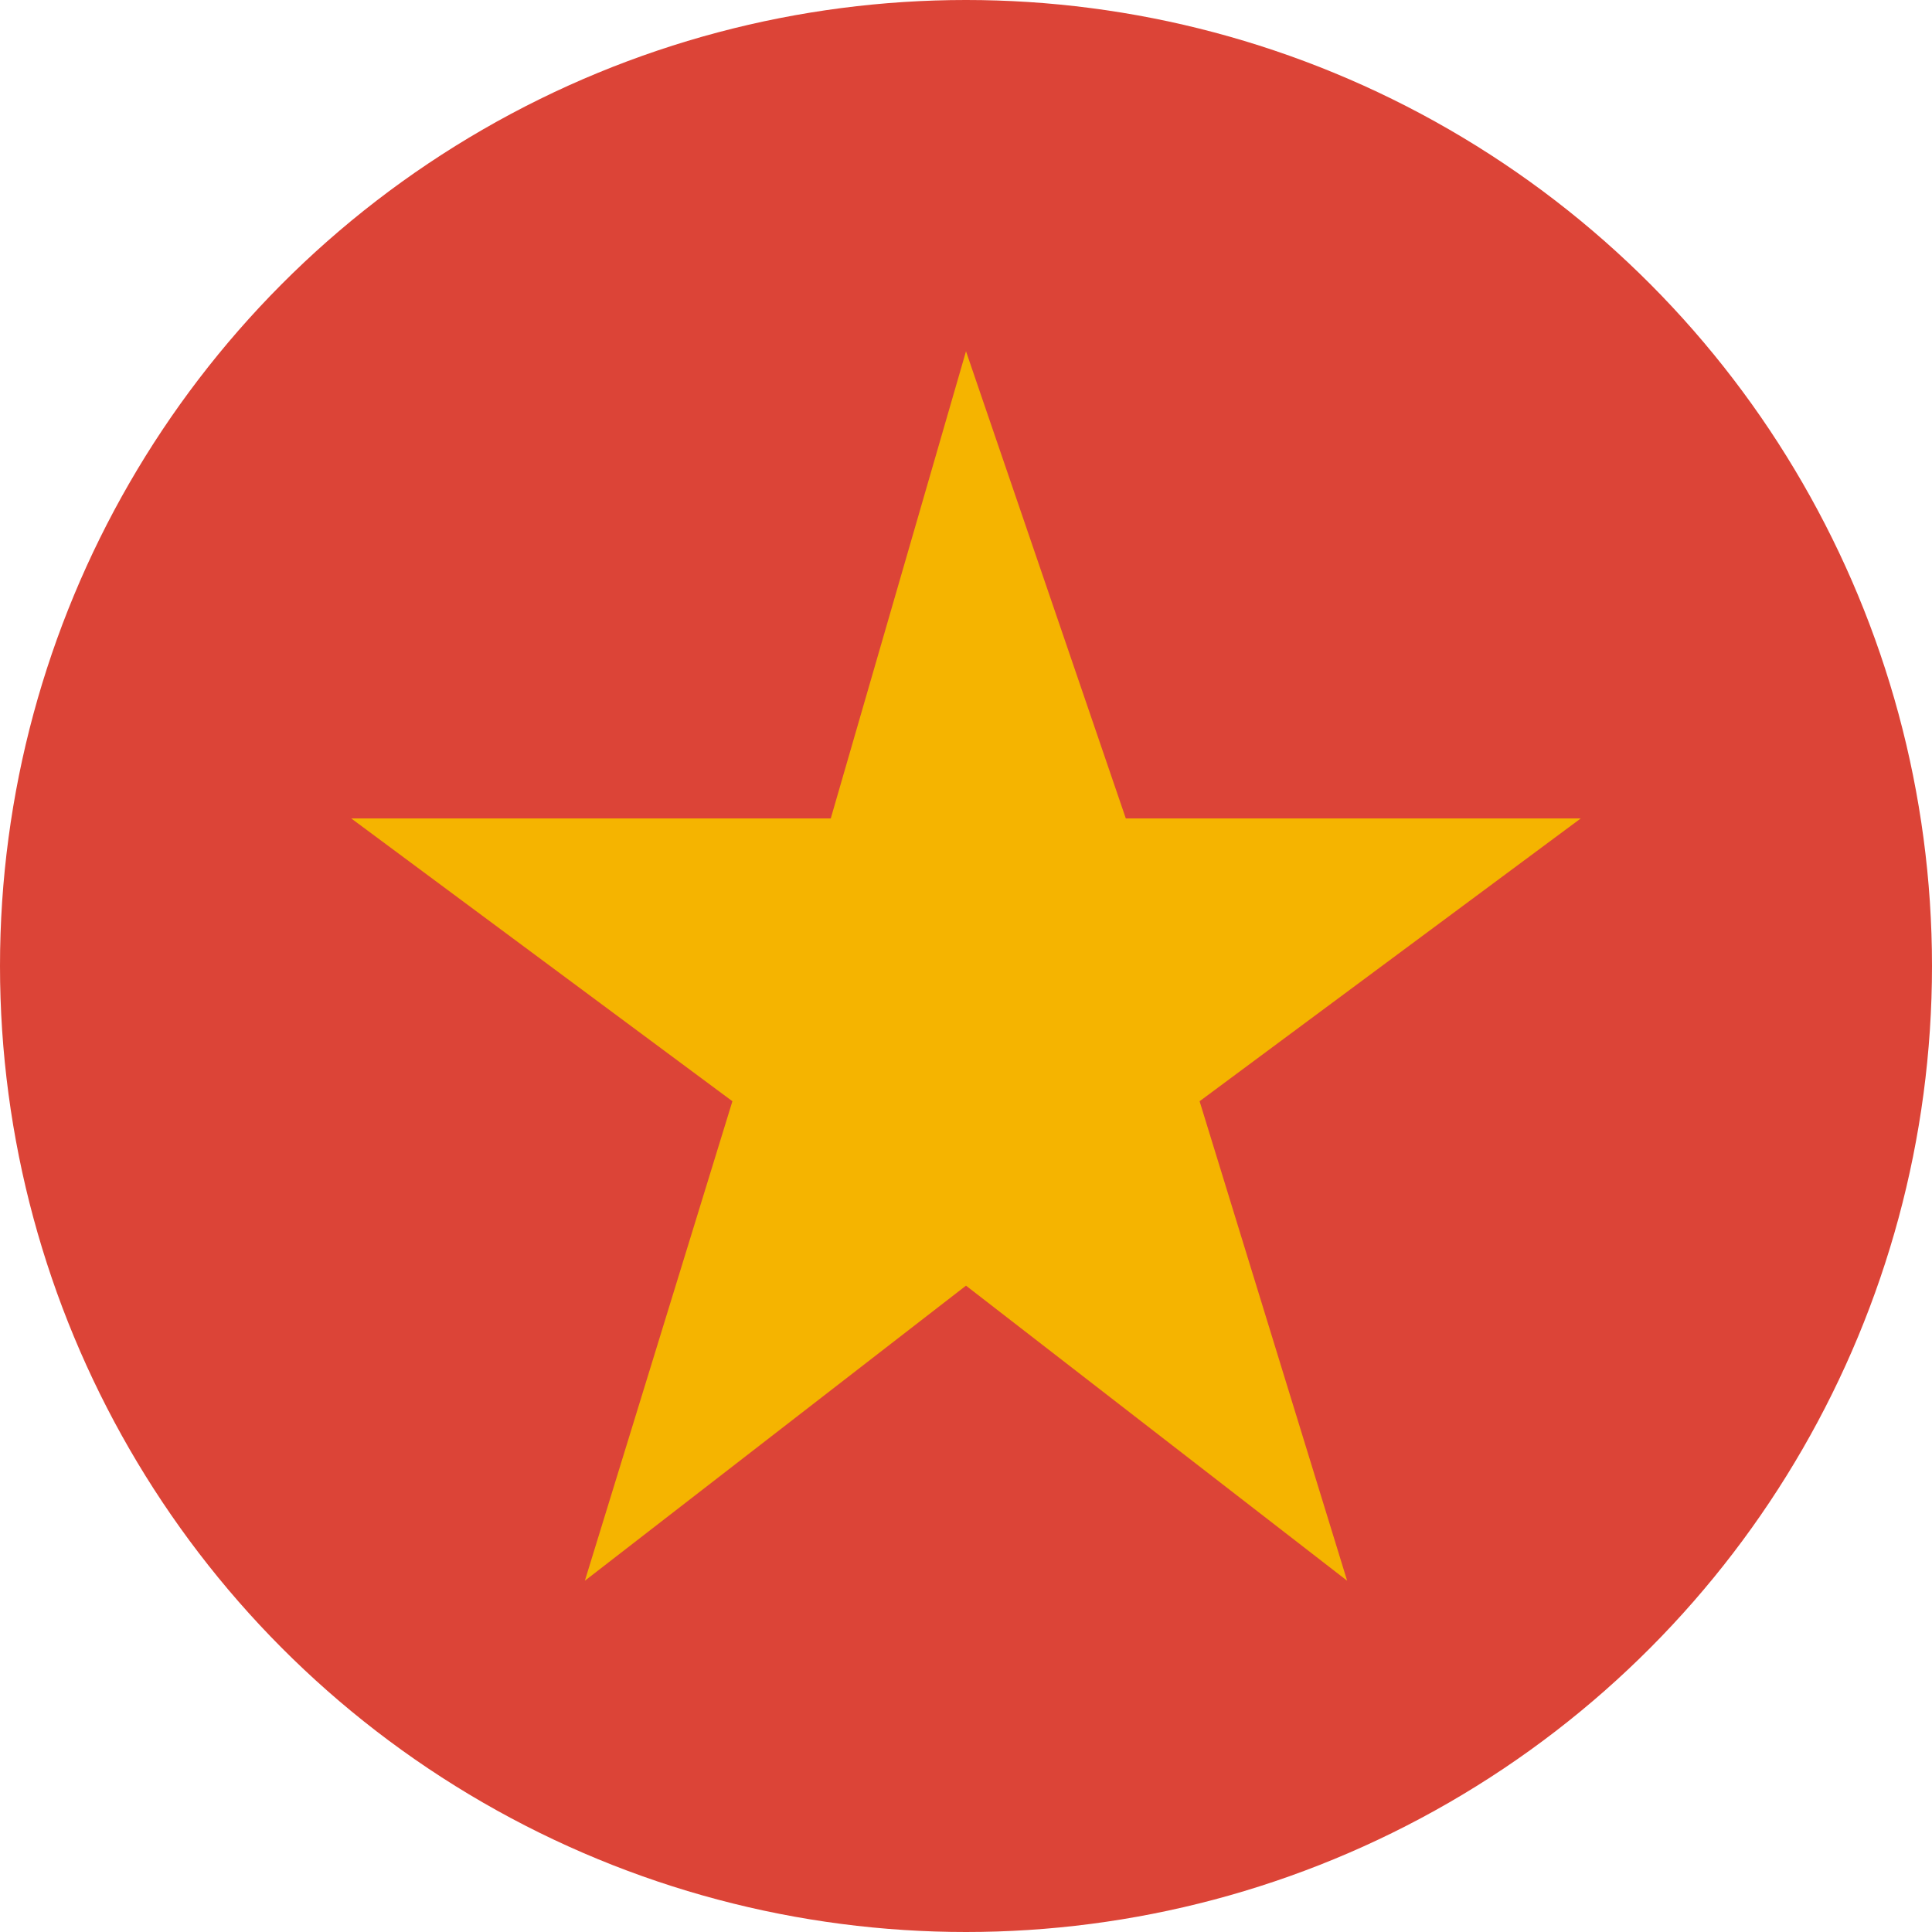 <?xml version="1.0" encoding="UTF-8"?>
<svg width="22px" height="22px" viewBox="0 0 22 22" version="1.1" xmlns="http://www.w3.org/2000/svg" xmlns:xlink="http://www.w3.org/1999/xlink">
    <title>icon/sport/baseball copy 51</title>
    <g id="guideline" stroke="none" stroke-width="1" fill="none" fill-rule="evenodd">
        <g id="-體育4.0-Guideline" transform="translate(-880, -317)" fill-rule="nonzero">
            <g id="img/flag/vietnam" transform="translate(880, 317)">
                <circle id="Oval" fill="#DC4437" cx="11" cy="11" r="11"></circle>
                <polygon id="Path" fill="#F5B400" points="11 4 12.82 9.32 18 9.32 13.66 12.54 15.34 18 11 14.64 6.66 18 8.34 12.54 4 9.32 9.46 9.32"></polygon>
            </g>
        </g>
    </g>
</svg>